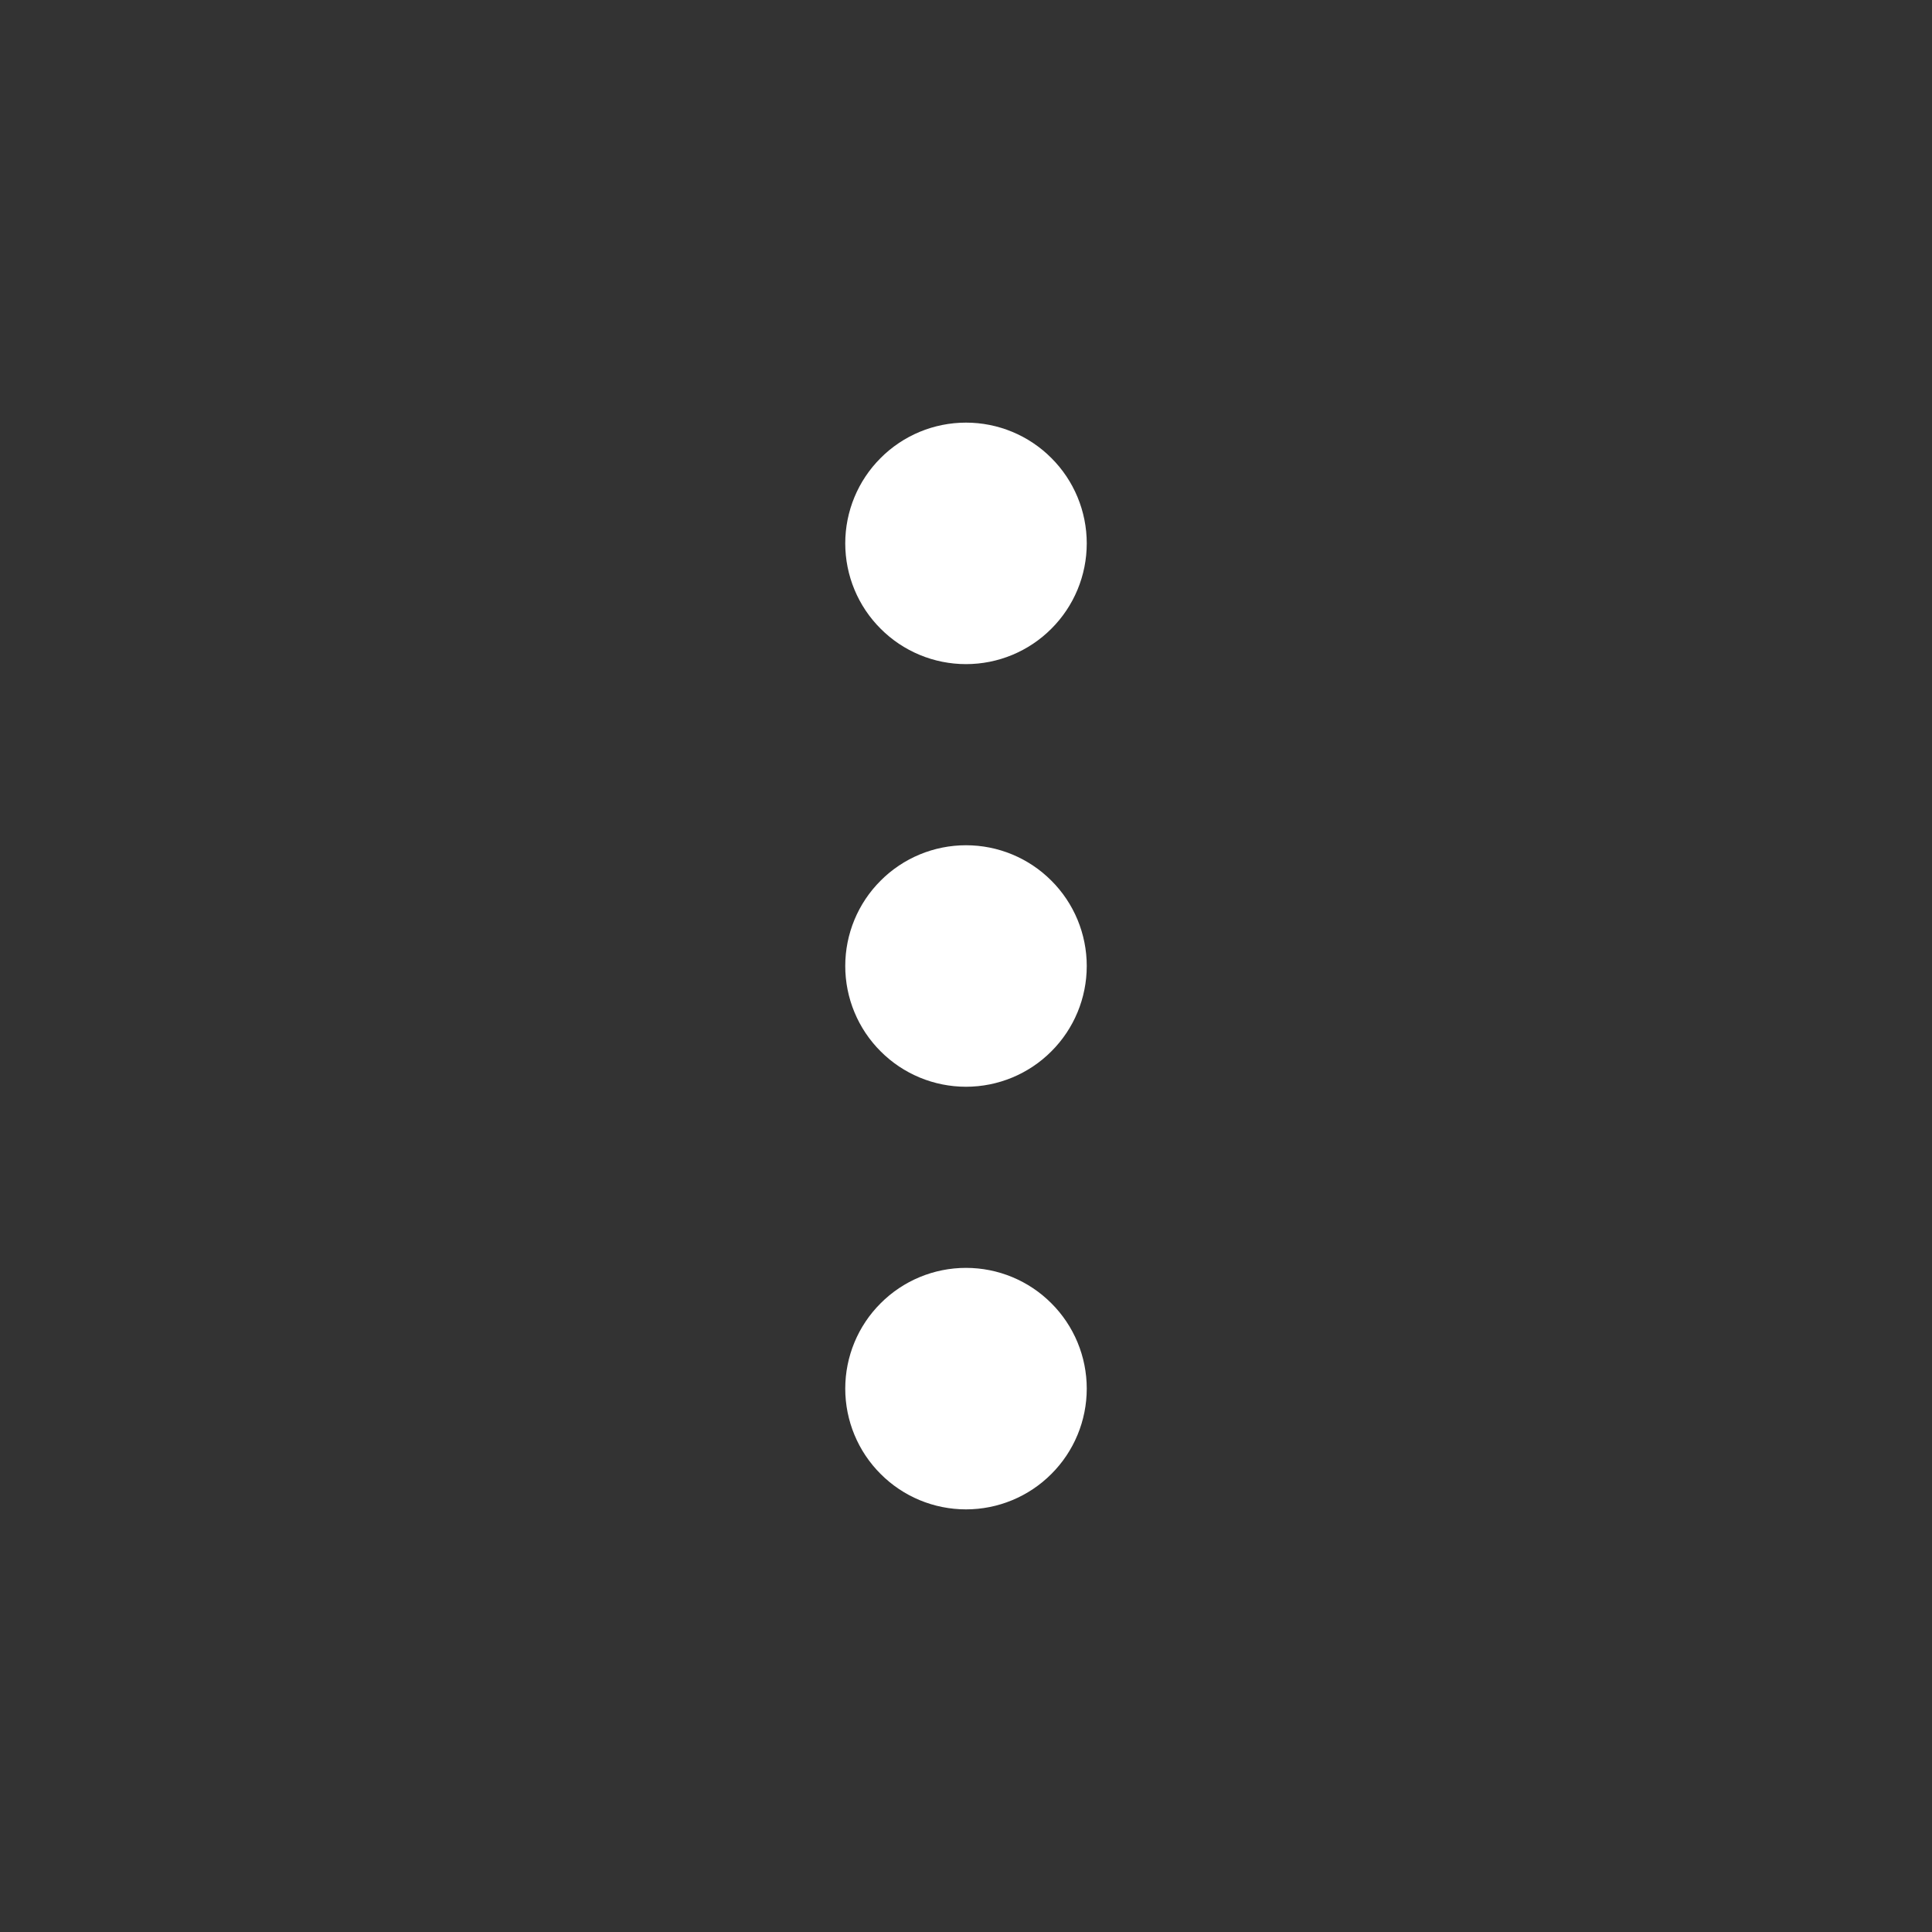 <svg width="24" height="24" viewBox="0 0 24 24" fill="none" xmlns="http://www.w3.org/2000/svg">
<rect x="0" y="0" width="24" height="24" fill="#333333" stroke="none"/>
<path d="M12 18C12.199 18 12.39 17.921 12.53 17.78C12.671 17.64 12.75 17.449 12.75 17.25C12.75 17.051 12.671 16.86 12.53 16.72C12.39 16.579 12.199 16.5 12 16.5C11.801 16.5 11.61 16.579 11.47 16.72C11.329 16.86 11.25 17.051 11.25 17.25C11.25 17.449 11.329 17.64 11.47 17.78C11.61 17.921 11.801 18 12 18ZM12 12.75C12.199 12.75 12.39 12.671 12.53 12.53C12.671 12.39 12.75 12.199 12.75 12C12.75 11.801 12.671 11.61 12.53 11.47C12.39 11.329 12.199 11.25 12 11.25C11.801 11.25 11.61 11.329 11.47 11.47C11.329 11.61 11.25 11.801 11.25 12C11.25 12.199 11.329 12.39 11.47 12.53C11.61 12.671 11.801 12.75 12 12.75ZM12 7.5C12.199 7.5 12.39 7.421 12.53 7.28C12.671 7.14 12.75 6.949 12.75 6.75C12.75 6.551 12.671 6.36 12.53 6.22C12.39 6.079 12.199 6 12 6C11.801 6 11.61 6.079 11.47 6.22C11.329 6.36 11.25 6.551 11.25 6.75C11.25 6.949 11.329 7.14 11.47 7.28C11.61 7.421 11.801 7.5 12 7.5Z" stroke="white" stroke-width="1.5"/>
</svg>
